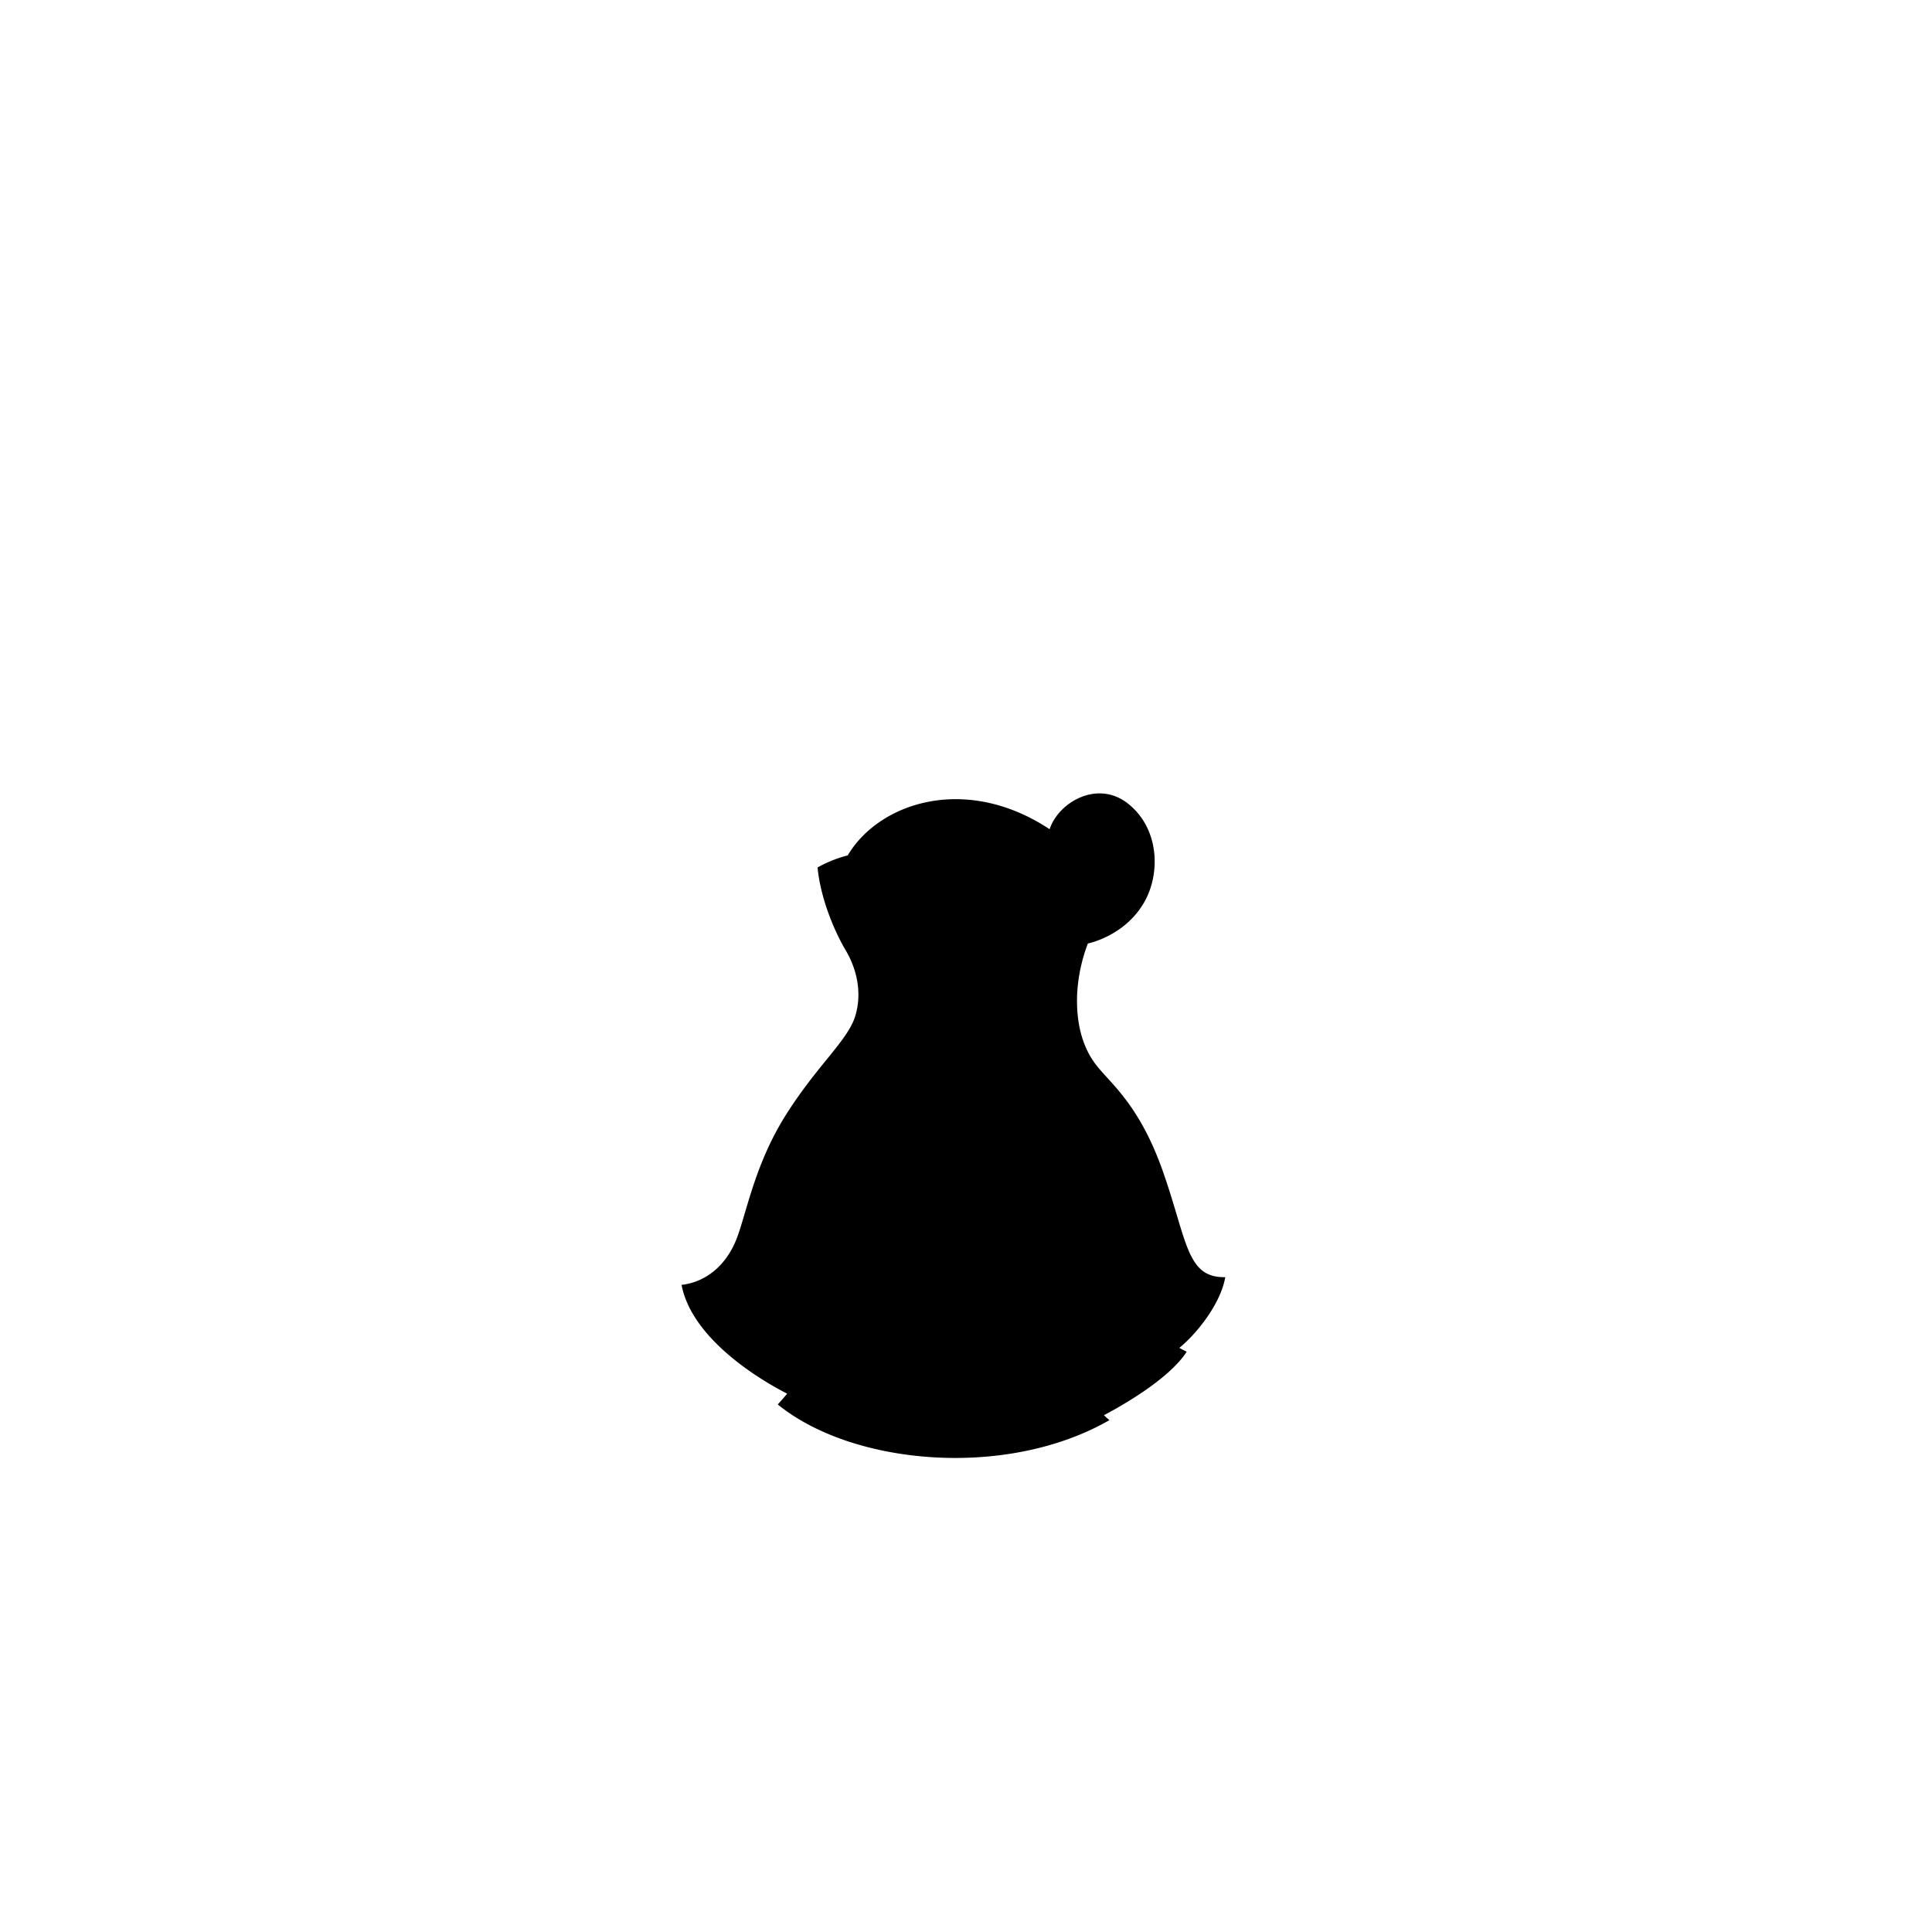 <?xml version="1.0"?>
<svg xmlns="http://www.w3.org/2000/svg" xmlns:xlink="http://www.w3.org/1999/xlink" viewBox="0 0 600 600">
  <title>curvy-top-template</title>
  <g id="main-colour">
    <path d="M 254.84,270.38 s 5.5-3.17,8.67-3.33 c 5.89-10.17,17.73-16,26.22-17.58,12.74-2.33,30.95,4.67,36.62,9.17,4.5-8.75,10.78-14.42,22.63-9.12,9.67,8.17,8.87,20.71,6.25,28.13-1.91,5.43-8.62,12.75-17.62,14-3.92,8.67-5.92,20.92-2.92,29.92 s 6,11.17,11.67,17.17,13.67,22.83,16.83,34.5,5.67,24,15.83,24.67 c -2.33,6.67-6.83,15-15.33,20.33 a 14.78,14.78,0,0,0,3.17,1.83 s -7,10.17-26.17,19 a 8.14,8.14,0,0,1,1.67,2 S 322.67,452.88,292,451.38 s -48.67-15.5-48.67-15.5 l 3-3.67 s -27-11-33.33-32.5 c 7.83-.33,14.83-8.17,17-14.83 s 7-25.5,13.83-36.33,17.67-22.83,20.67-28.5 a 24.25,24.25,0,0,0,.33-22.83 C 260.34,288.38,256.51,282.55,254.84,270.38Z" fill="param(main_colour)"/>
  </g>
  <g id="outline">
    <path d="M 380.52,396.63 c -12,.25-11.75-11-19.25-32.5 s -16.75-27.87-21.12-33.75-6-13.5-5.62-21.87 a 51.42,51.42,0,0,1,3.32-15.5 s 12.13-2.37,18-13.75 c 4.46-8.64,4.05-22-5.45-29.62 s -21.68-.5-24.43,7.88 c -26.12-17.25-53-8.25-62.7,8.13 a 39.06,39.06,0,0,0-9.37,3.75 c 1,10.25,5.63,20.5,8.75,25.75 s 5.25,12.63,3,20.25-11.5,15-21.37,30.5-12.37,30.63-15.5,38.75-9.37,13.5-17.12,14.38 c 3.46,18.11,27.7,31.21,32.8,33.78q-1.39,1.68-2.92,3.35 c 23.13,18.88,71,23.25,103,4.88-.59-.5-1.15-1-1.7-1.54,4.2-2.2,20-10.86,25.7-19.71q-1.17-.56-2.28-1.2 C 371.7,414.16,379.09,404.89,380.52,396.63Z M 364,417.14 c -9.73-6.63-15-17-15-17,2.13,7.25,10,17.13,16.25,20.38-8.6,9-20.71,15.52-24.17,17.27-9-9.3-13.52-20.88-15.08-32.27-1.12,12.25,6.63,26.88,14.63,35-7.87,6.38-60,20.13-96-4.75,5.5-5.25,14.88-24,16.25-34.25 a 84.48,84.48,0,0,1-15,29.45 c -8.68-2.93-27.79-18.18-31.64-30.2,16.5-3.87,18.63-21,22.38-33.25 s 9.25-20.37,15.75-29.37,11.38-13.25,14.88-21.87-.87-19.12-3.37-23.12-7.75-16.12-7.75-22 c 2.88-2.25,8-3,8-3 a 40.22,40.22,0,0,1,19.07-15.37 c 13.25-5.25,33.38-.12,43.25,7.13,7.38-14.62,18.63-11.5,22-9.37,5.5,5.38,9.66,12.63,6.63,24.13-3.62,13.75-17.87,16.25-17.87,16.25 a 45.82,45.82,0,0,0-3.95,13.25 c -1.42,9.48-.62,18.88,3.5,25.13 s 10.38,10.38,16.75,22.38,9.63,25.88,11.88,33.63,7.63,14,12.13,13.5 C 374.11,408.78,366.52,415.21,364,417.14Z"/>
    <path d="M 271.68,279.38 s 5,15.67,18.67,17.33 C 283.85,293.71,274.51,286.88,271.68,279.38Z"/>
  </g>
<script type="text/ecmascript" xlink:href="param.min.js"/> 
</svg>
